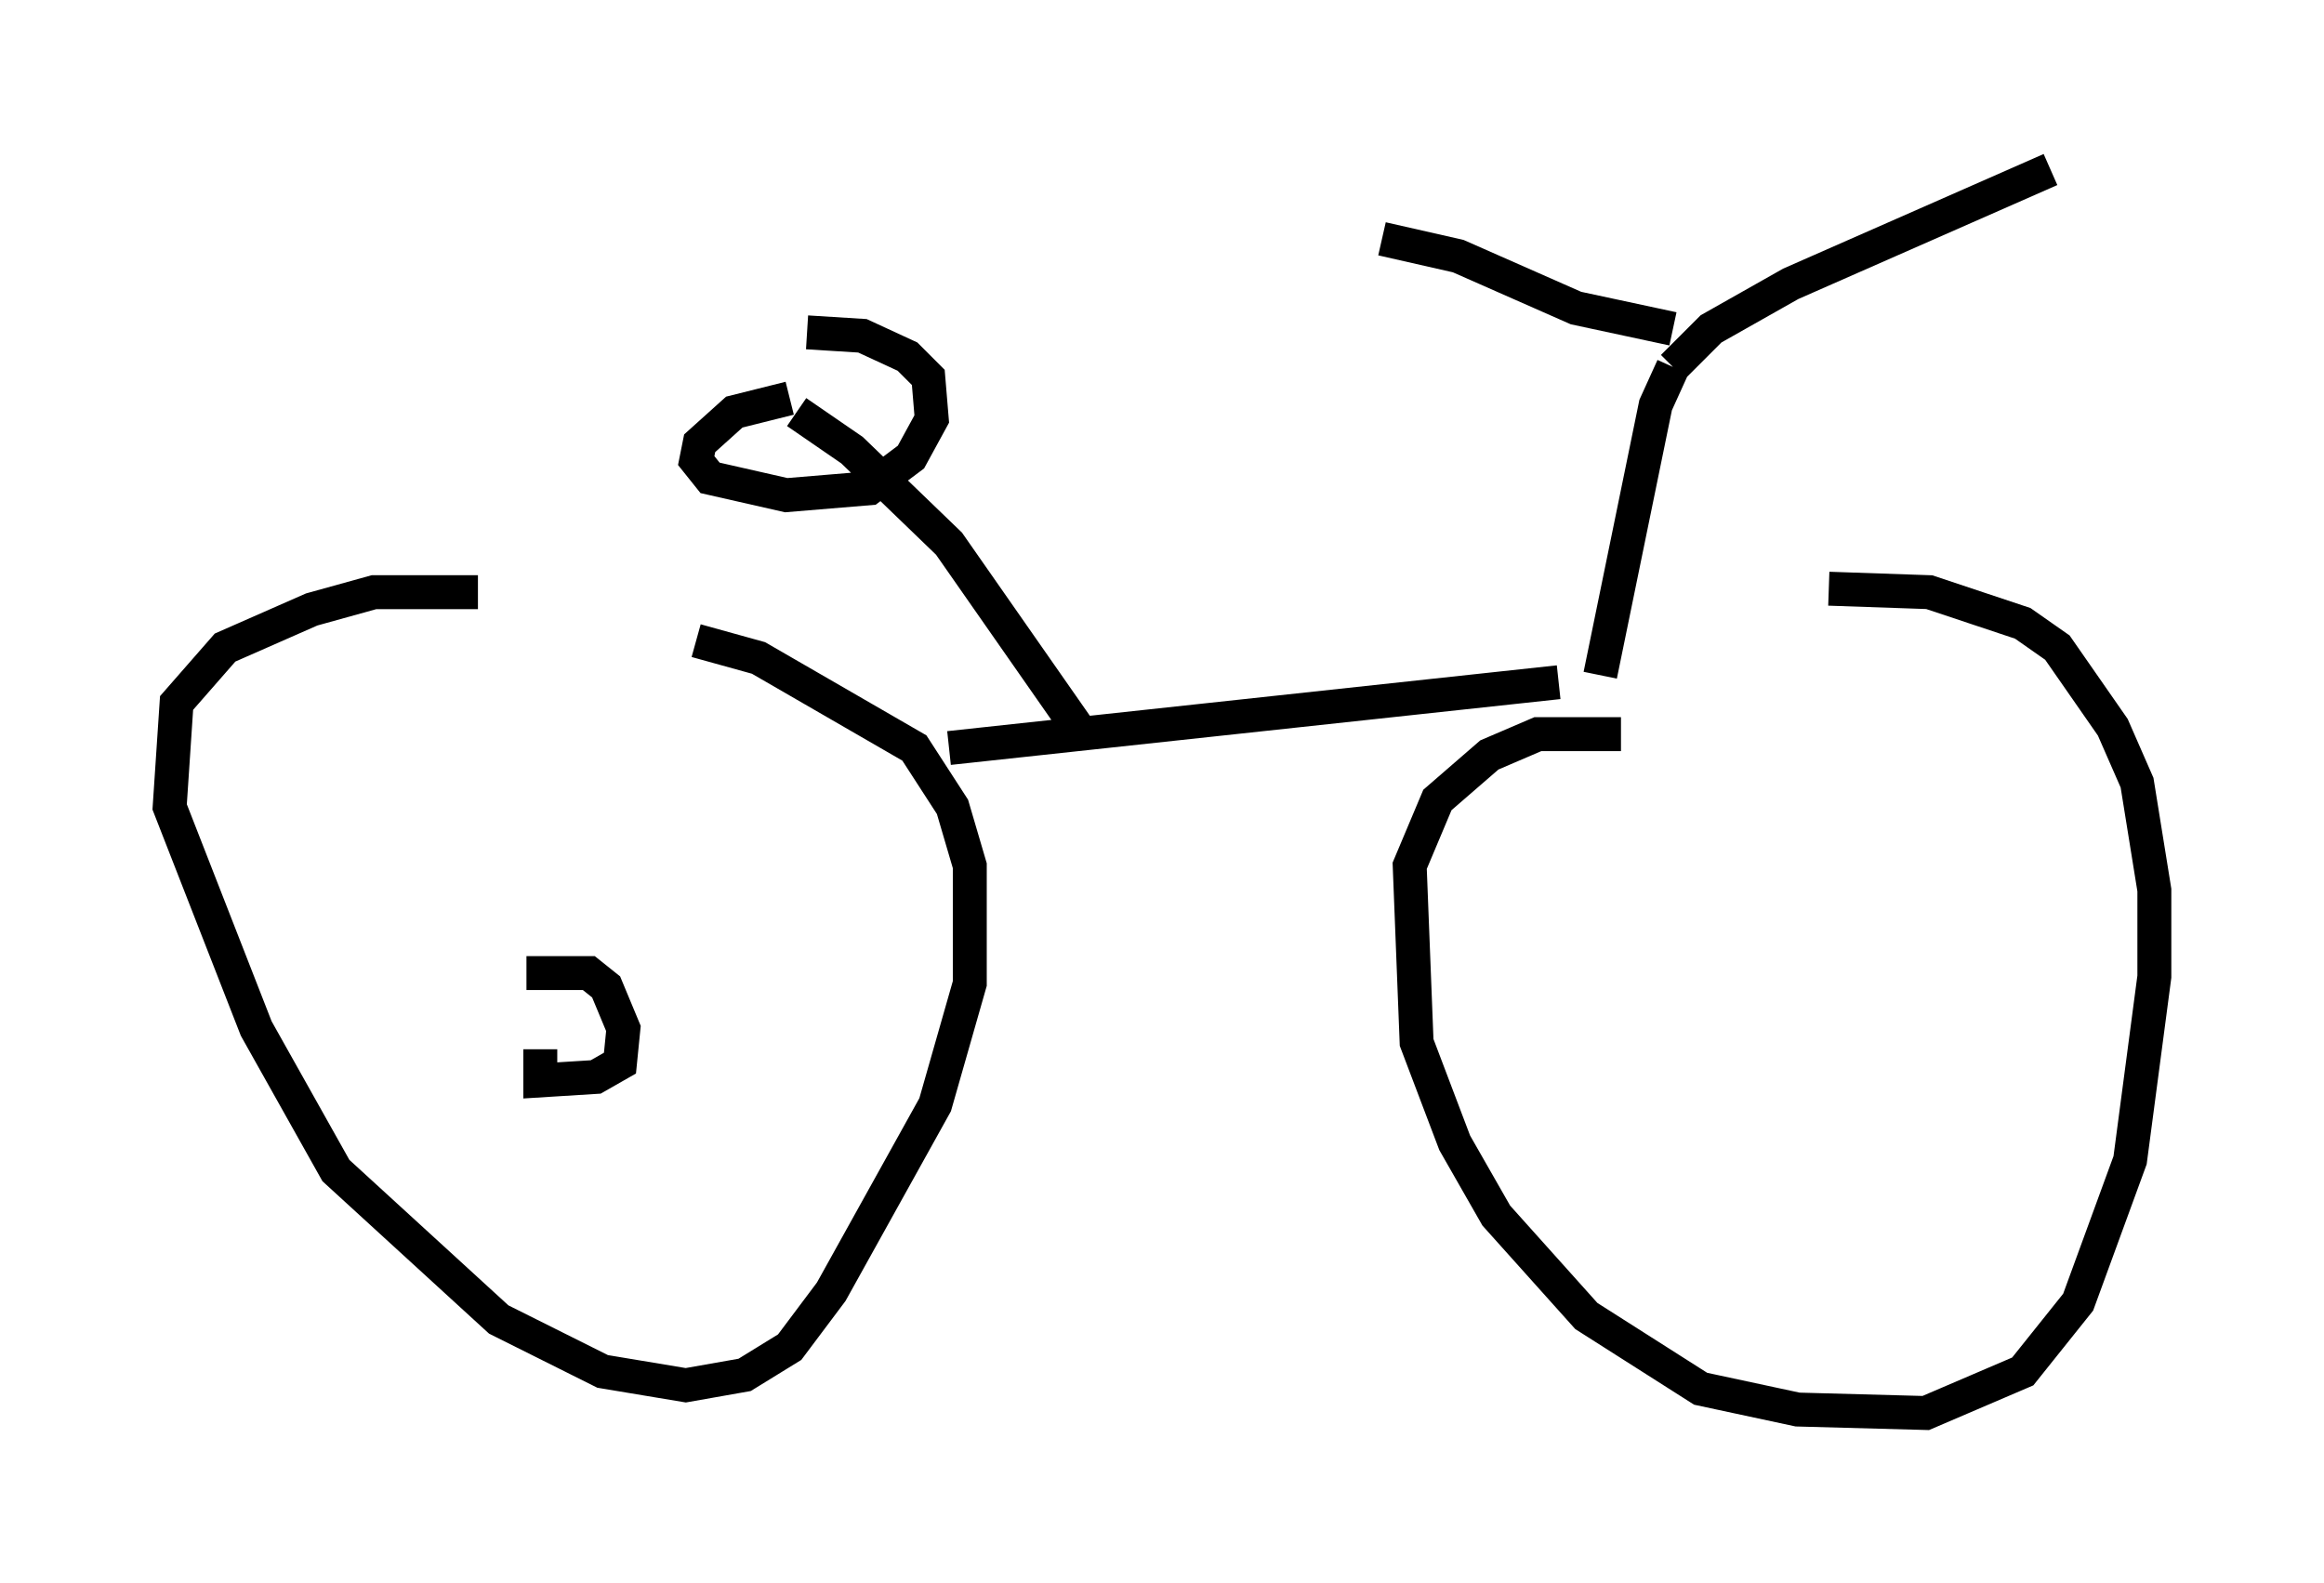 <?xml version="1.0" encoding="utf-8" ?>
<svg baseProfile="full" height="46.648" version="1.1" width="68.494" xmlns="http://www.w3.org/2000/svg" xmlns:ev="http://www.w3.org/2001/xml-events" xmlns:xlink="http://www.w3.org/1999/xlink"><defs /><rect fill="white" height="46.648" width="68.494" x="0" y="0" /><path d="M19.292, 18.781 m-5.206, -1.327 l-3.063, 0.0 -1.838, 0.51 l-2.552, 1.123 -1.429, 1.633 l-0.204, 3.063 2.552, 6.533 l2.348, 4.185 4.798, 4.39 l3.063, 1.531 2.45, 0.408 l1.735, -0.306 1.327, -0.817 l1.225, -1.633 3.063, -5.513 l1.021, -3.573 0.0, -3.471 l-0.51, -1.735 -1.123, -1.735 l-4.594, -2.654 -1.838, -0.51 m27.257, 2.756 l-2.45, 0.0 -1.429, 0.613 l-1.531, 1.327 -0.817, 1.94 l0.204, 5.206 1.123, 2.96 l1.225, 2.144 2.654, 2.96 l3.369, 2.144 2.858, 0.613 l3.777, 0.102 2.858, -1.225 l1.633, -2.042 1.531, -4.185 l0.715, -5.41 0.0, -2.552 l-0.51, -3.165 -0.715, -1.633 l-1.633, -2.348 -1.021, -0.715 l-2.756, -0.919 -2.96, -0.102 m-25.929, 4.696 l17.967, -1.94 m-14.19, 1.327 l-3.777, -5.41 -2.858, -2.756 l-1.633, -1.123 m-0.204, -0.408 l-1.633, 0.408 -1.021, 0.919 l-0.102, 0.51 0.408, 0.51 l2.246, 0.51 2.45, -0.204 l1.225, -0.919 0.613, -1.123 l-0.102, -1.225 -0.613, -0.613 l-1.327, -0.613 -1.633, -0.102 m23.377, 10.106 l1.633, -7.963 0.51, -1.123 m0.0, 0.0 l1.123, -1.123 2.348, -1.327 l7.656, -3.369 m-11.127, 4.696 l-2.858, -0.613 -3.471, -1.531 l-2.246, -0.51 m-25.215, 21.642 l1.838, 0.0 0.51, 0.408 l0.51, 1.225 -0.102, 1.021 l-0.715, 0.408 -1.633, 0.102 l0.0, -0.919 " fill="none" stroke="black" stroke-width="1" /></svg>